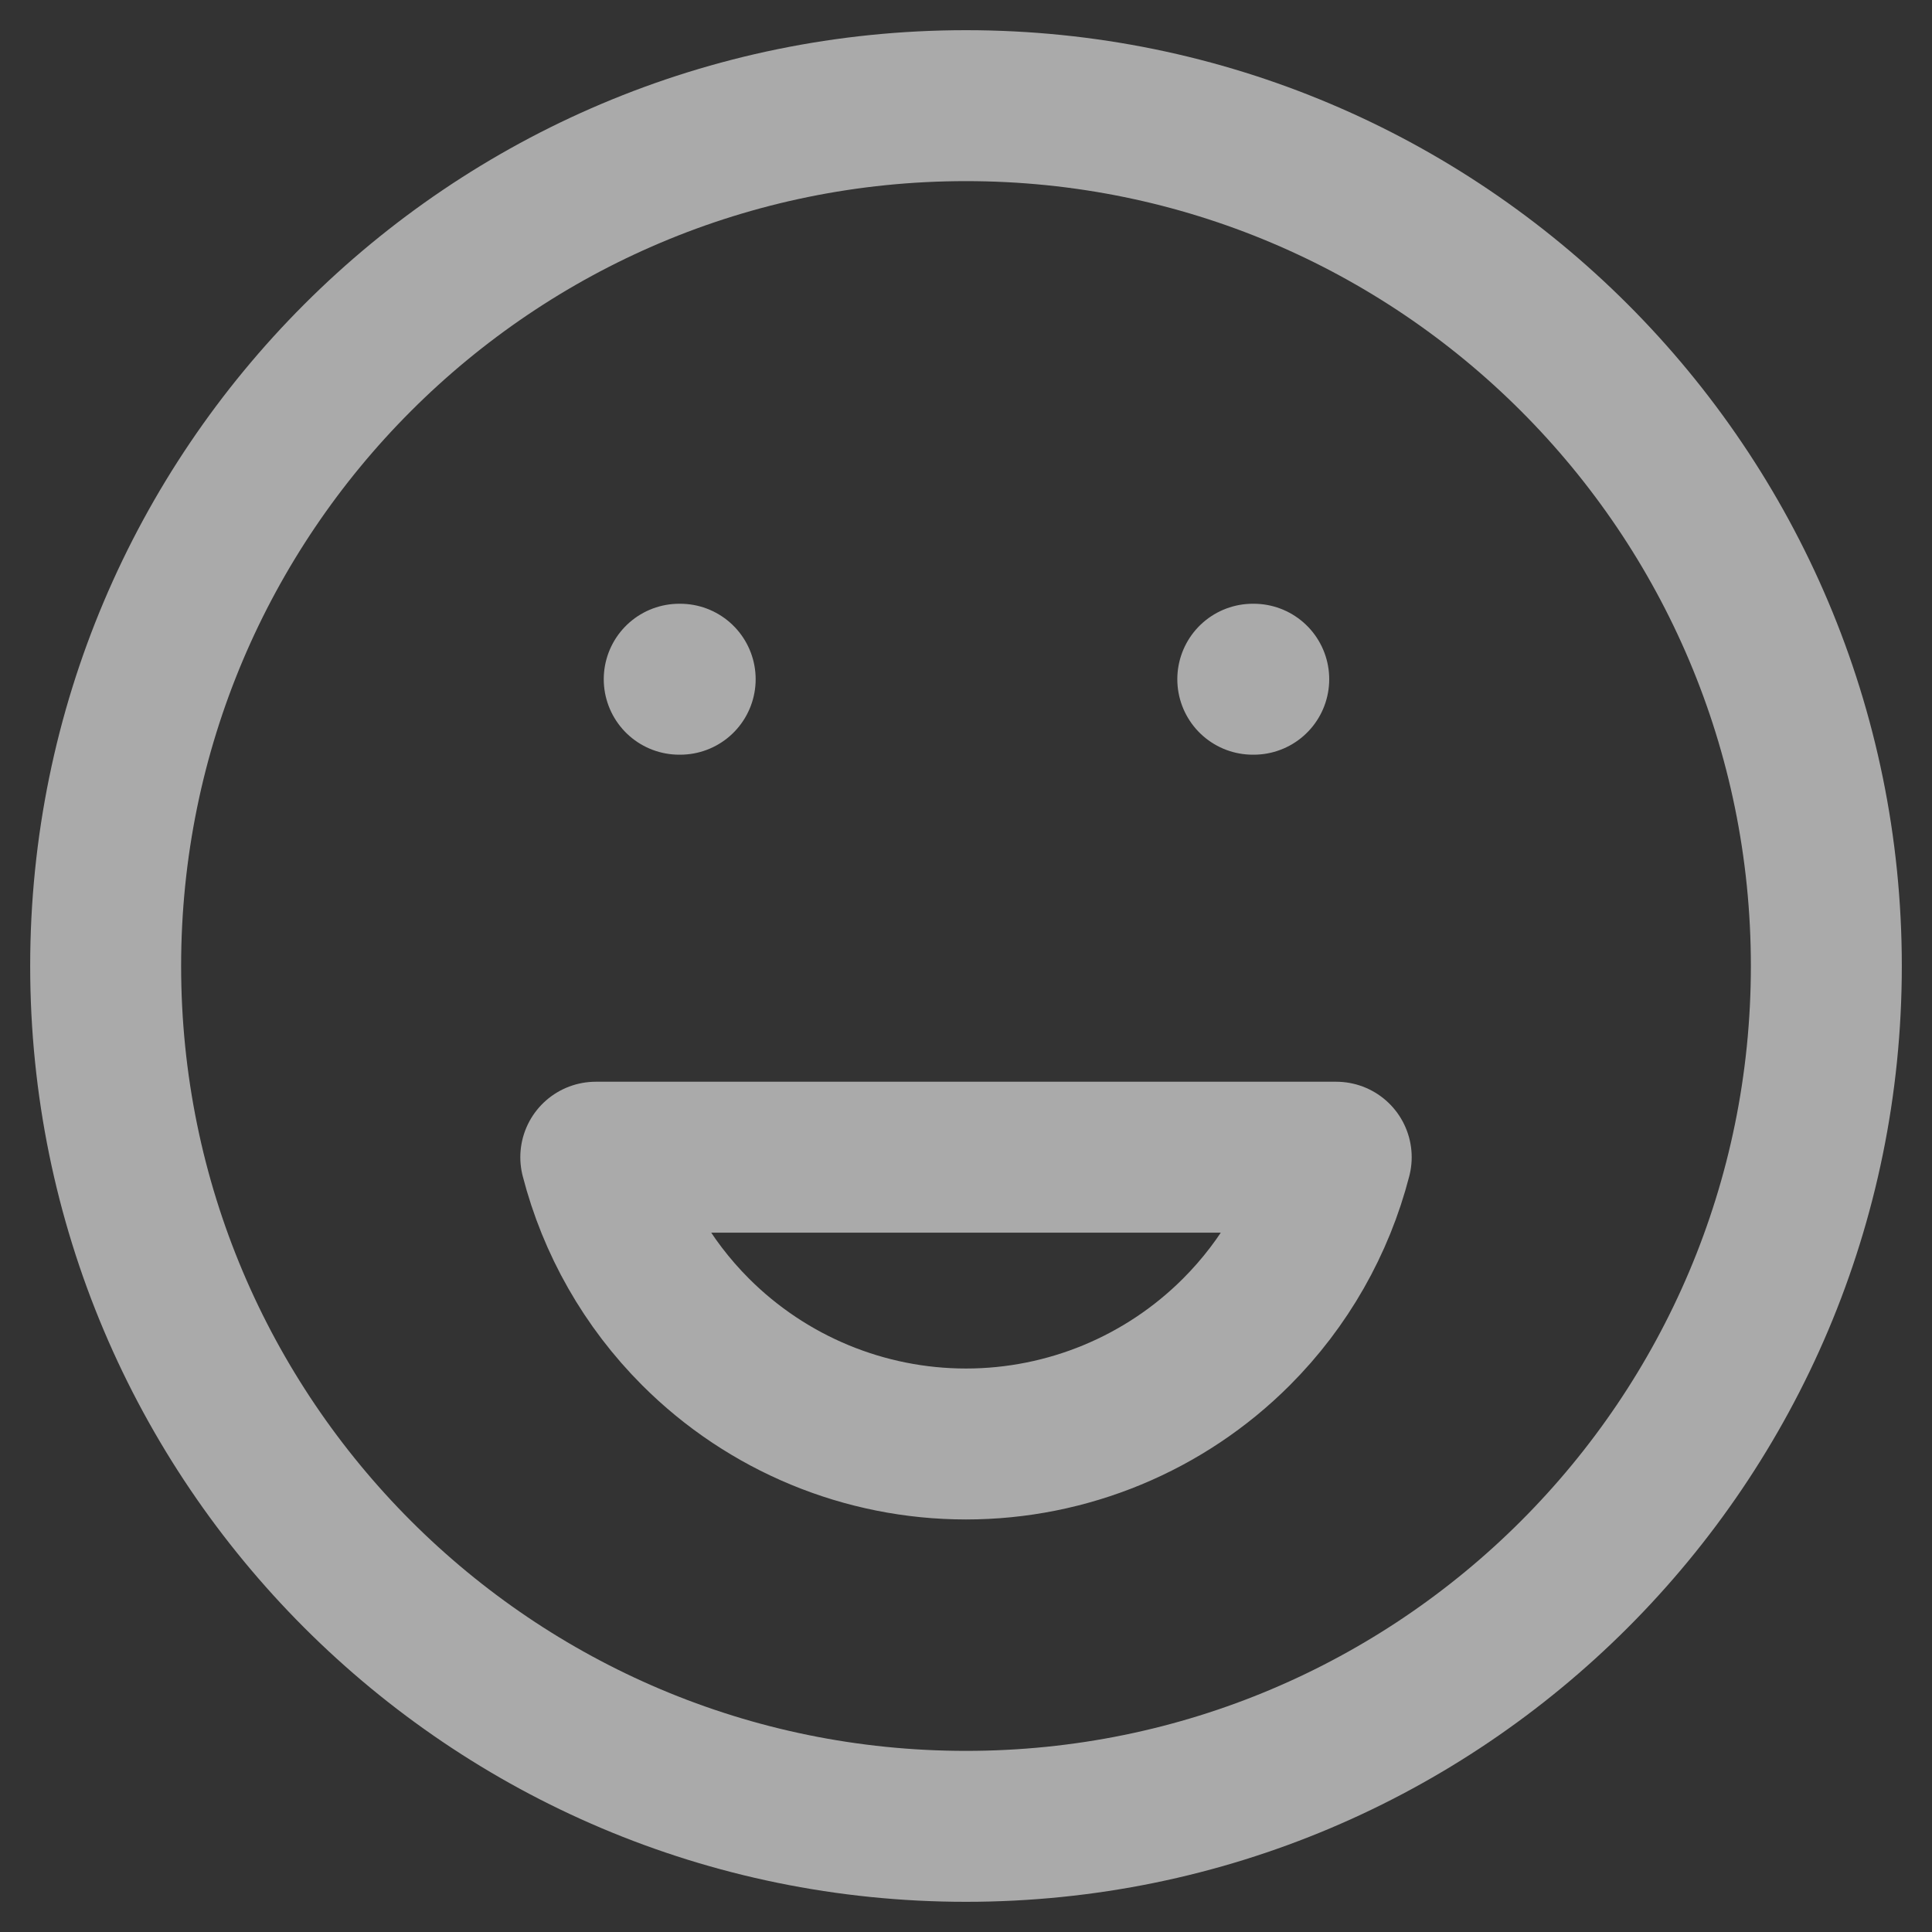 <svg width="32" height="32" viewBox="0 0 32 32" fill="none" xmlns="http://www.w3.org/2000/svg">
<rect x="0" y="0" width="32" height="32" fill="#333333" stroke="none"/>
<path d="M11.25 11.25H11.266M20.75 11.25H20.766M11.522 22.062C12.709 23.249 14.32 23.917 16 23.917C17.68 23.917 19.291 23.249 20.478 22.062C21.285 21.255 21.852 20.253 22.132 19.167H9.868C10.148 20.253 10.715 21.255 11.522 22.062ZM30.25 16C30.25 23.87 23.87 30.25 16 30.25C8.13 30.25 1.75 23.87 1.75 16C1.75 8.13 8.13 1.75 16 1.75C23.87 1.75 30.25 8.13 30.25 16Z" stroke="#FAFAFA" stroke-opacity="0.6" stroke-width="2.5" stroke-linecap="round" stroke-linejoin="round"/>
</svg>
